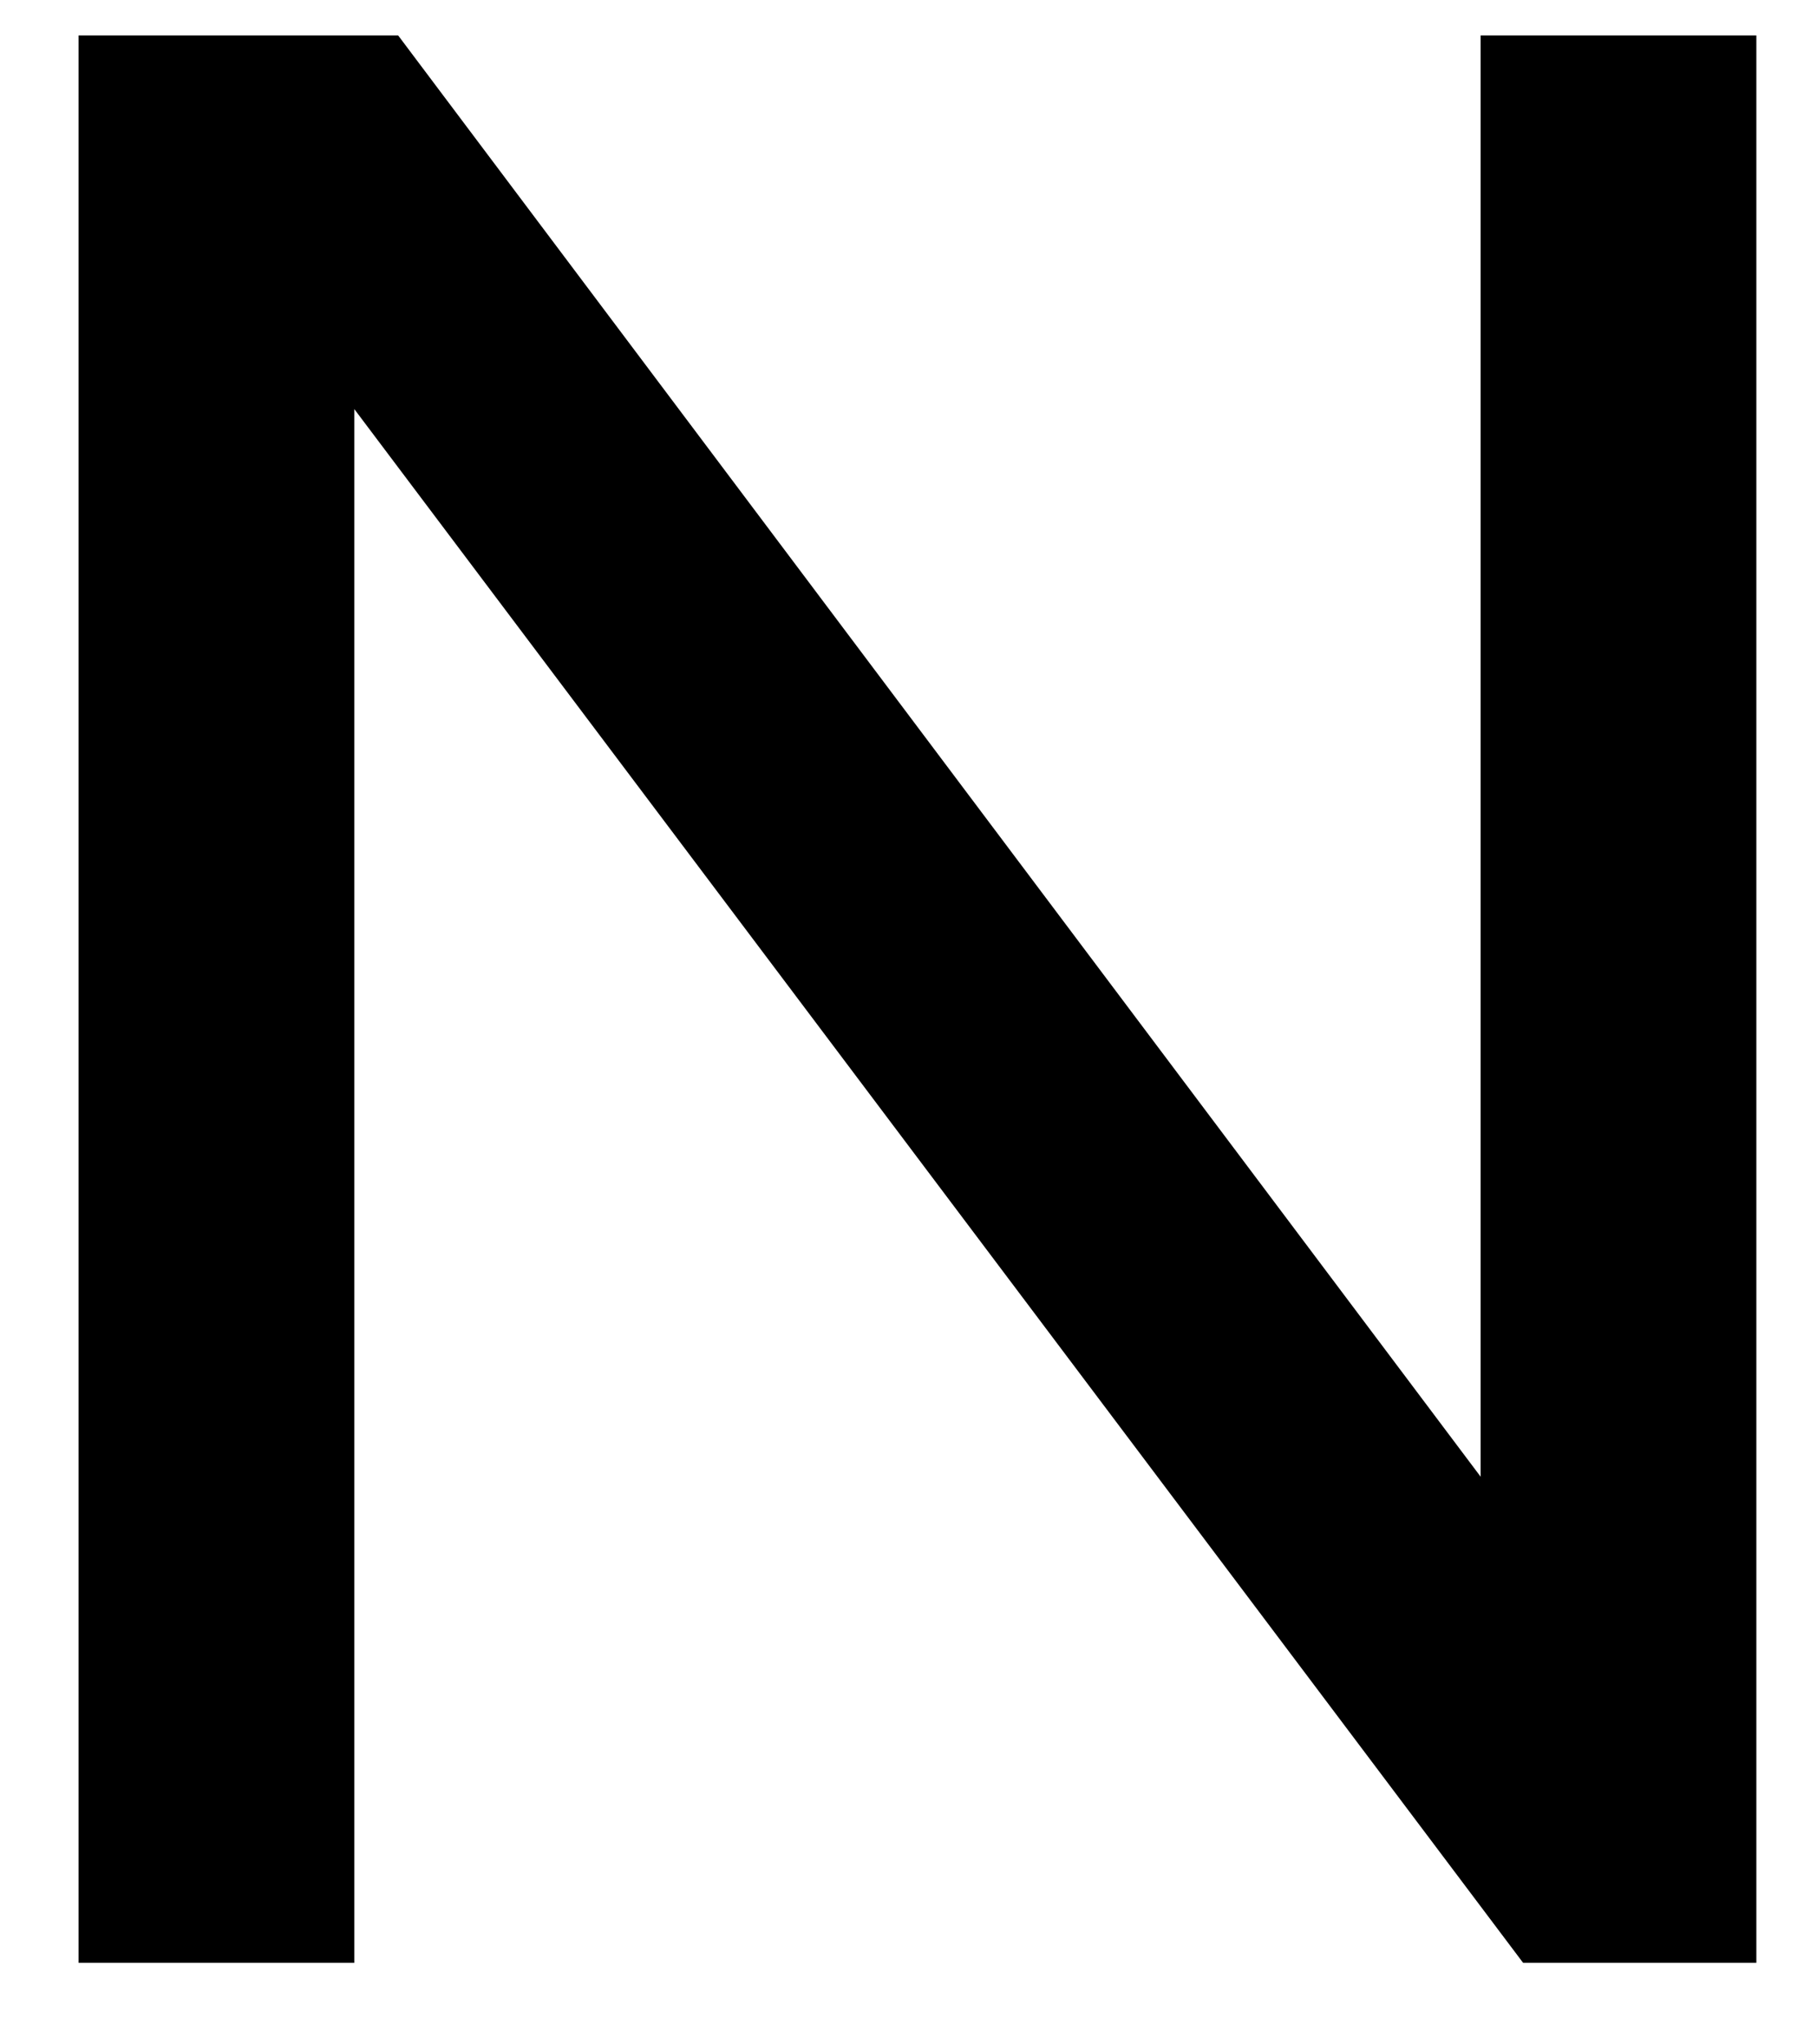 <svg width="8" height="9" viewBox="0 0 8 9" fill="none" xmlns="http://www.w3.org/2000/svg">
<path d="M6.706 8.641L1.56 1.801V8.641H0.346V0.156H1.753L6.519 6.501V0.156H7.733V8.641H6.706Z" fill="black"/>
</svg>
